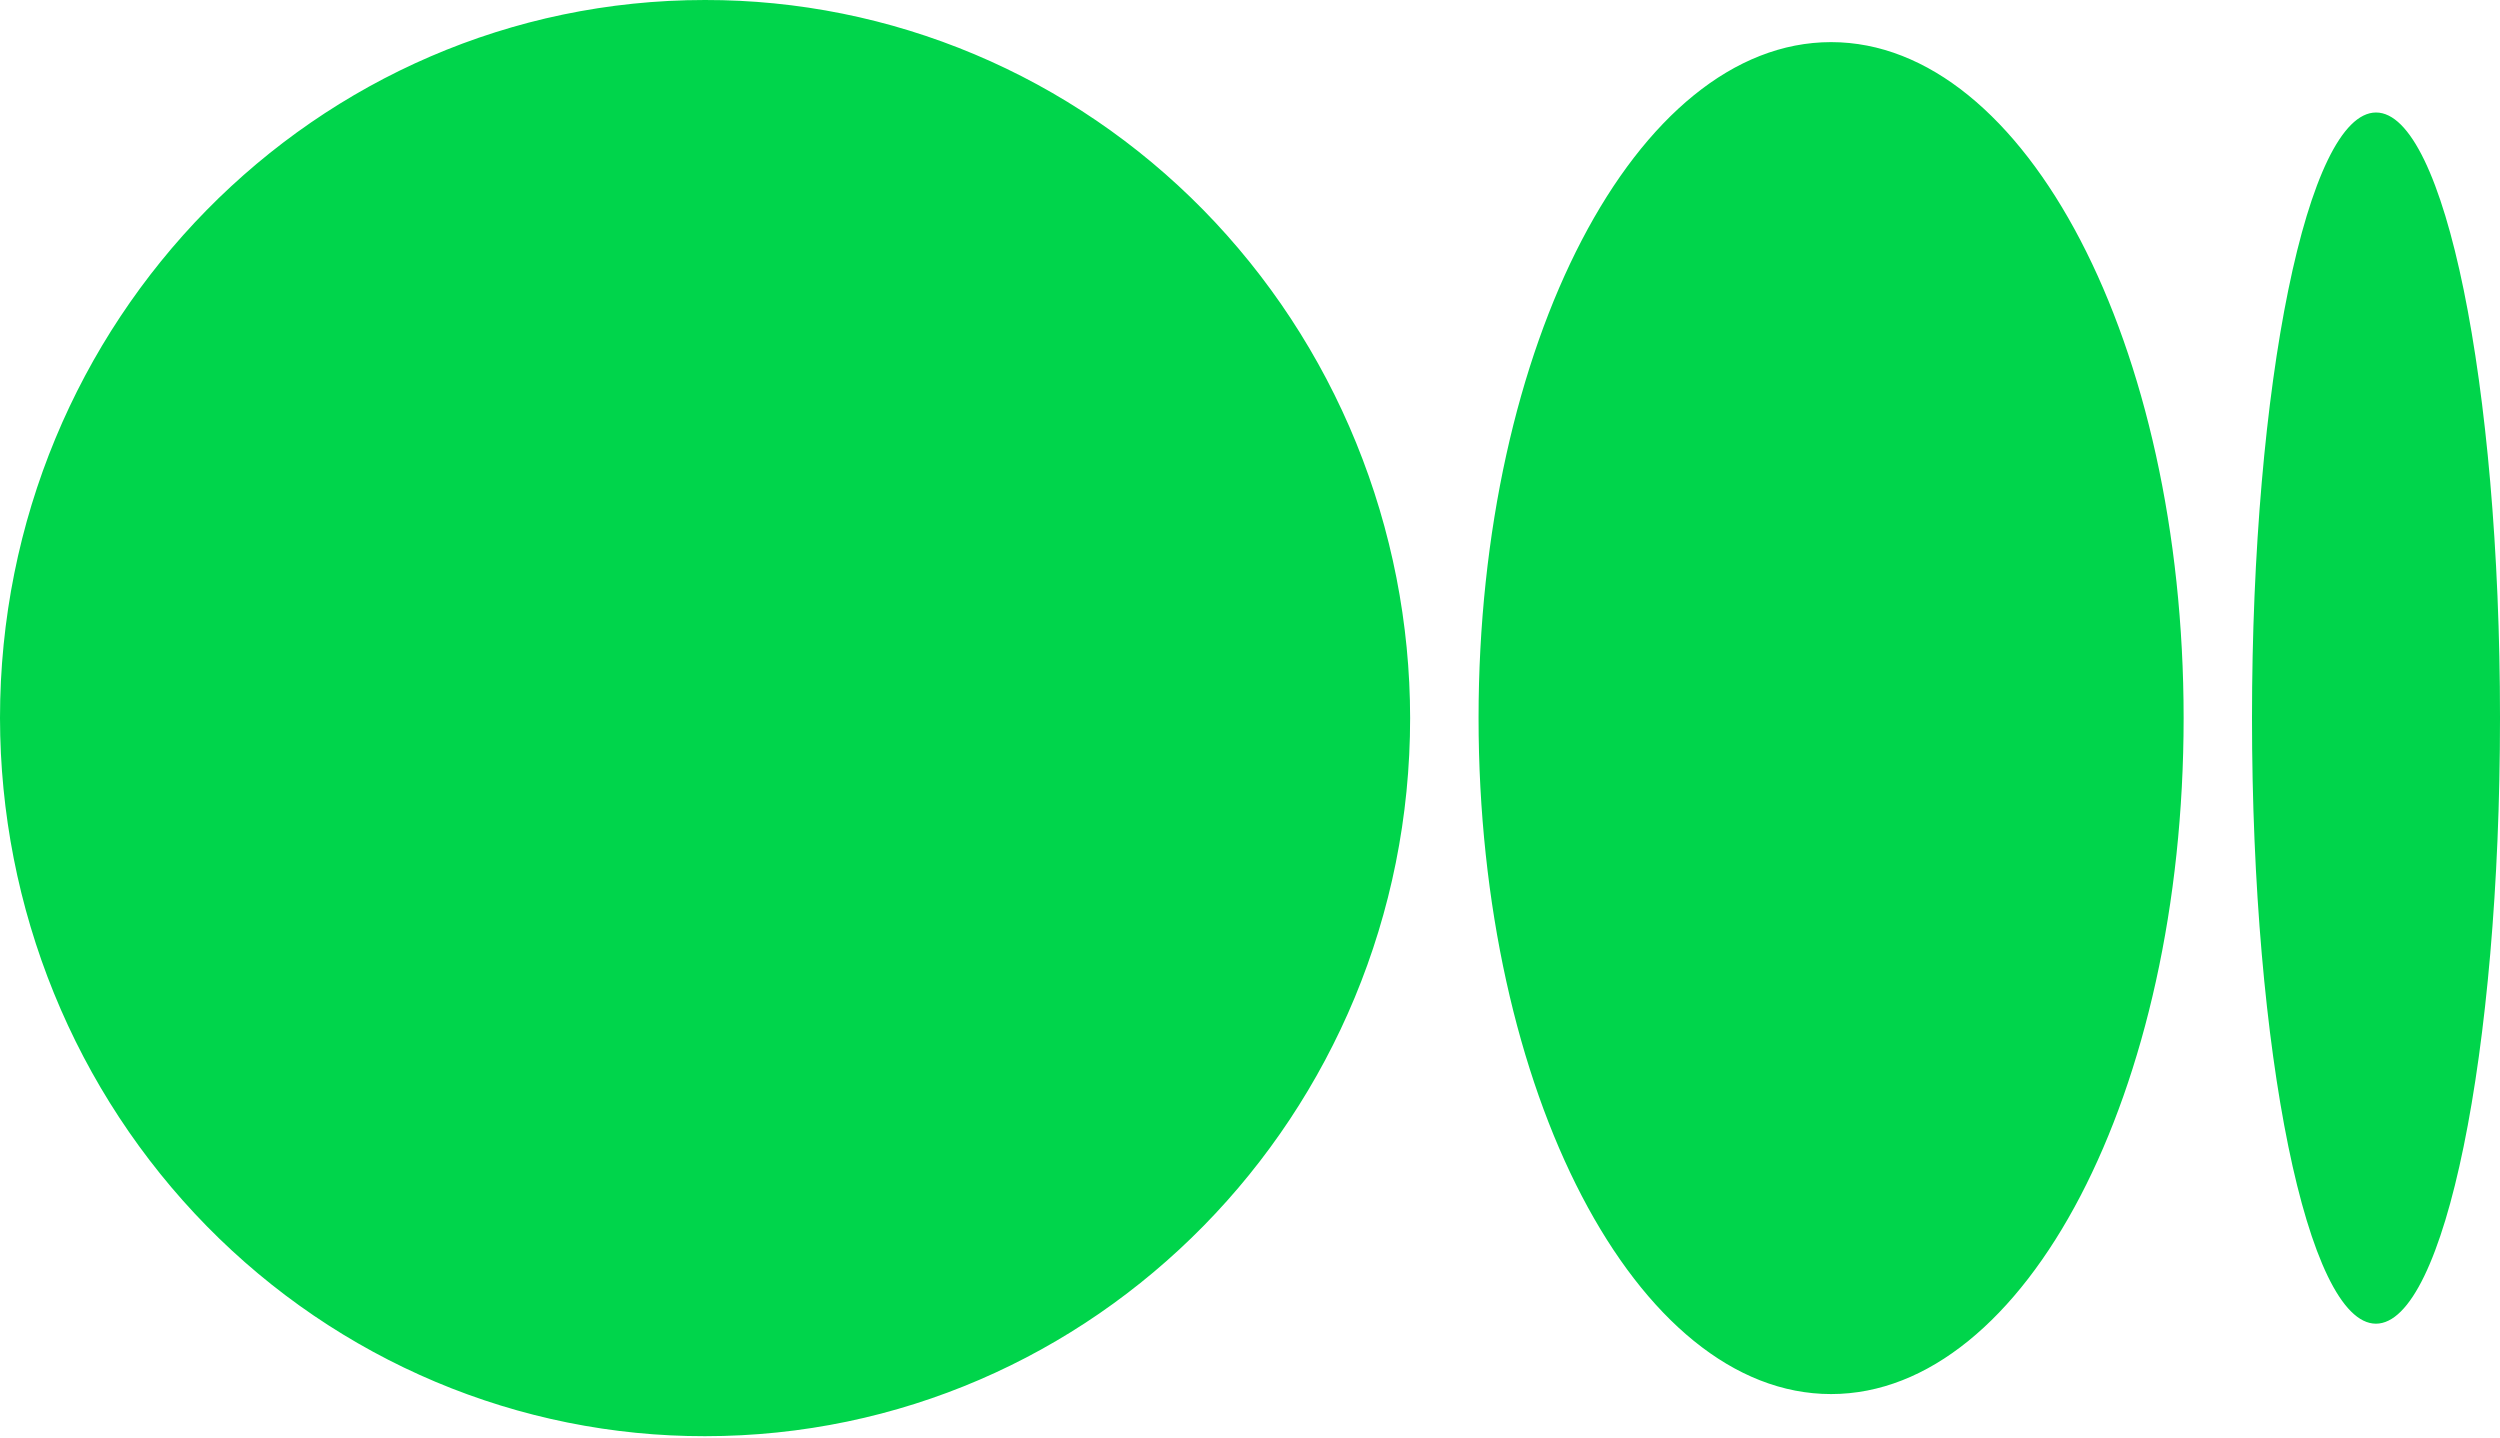 <svg width="40" height="23" viewBox="0 0 40 23" fill="none" xmlns="http://www.w3.org/2000/svg">
<path d="M22.562 11.489C22.562 17.834 17.512 22.979 11.28 22.979C9.801 22.981 8.335 22.685 6.968 22.109C5.6 21.532 4.357 20.687 3.31 19.62C2.263 18.553 1.431 17.286 0.863 15.891C0.295 14.496 0.002 13 0 11.489C0 5.142 5.05 1.38993e-05 11.28 1.38993e-05C12.76 -0.002 14.225 0.293 15.593 0.869C16.961 1.445 18.204 2.291 19.252 3.358C20.299 4.425 21.131 5.692 21.699 7.087C22.267 8.482 22.561 9.978 22.562 11.489V11.489ZM34.938 11.489C34.938 17.464 32.413 22.305 29.297 22.305C26.183 22.305 23.657 17.461 23.657 11.489C23.657 5.515 26.183 0.674 29.297 0.674C32.413 0.674 34.938 5.517 34.938 11.489ZM40 11.489C40 16.841 39.112 21.179 38.015 21.179C36.92 21.179 36.032 16.838 36.032 11.489C36.032 6.138 36.92 1.8 38.017 1.8C39.112 1.8 40 6.138 40 11.489Z" fill="#00D54B"/>
</svg>

